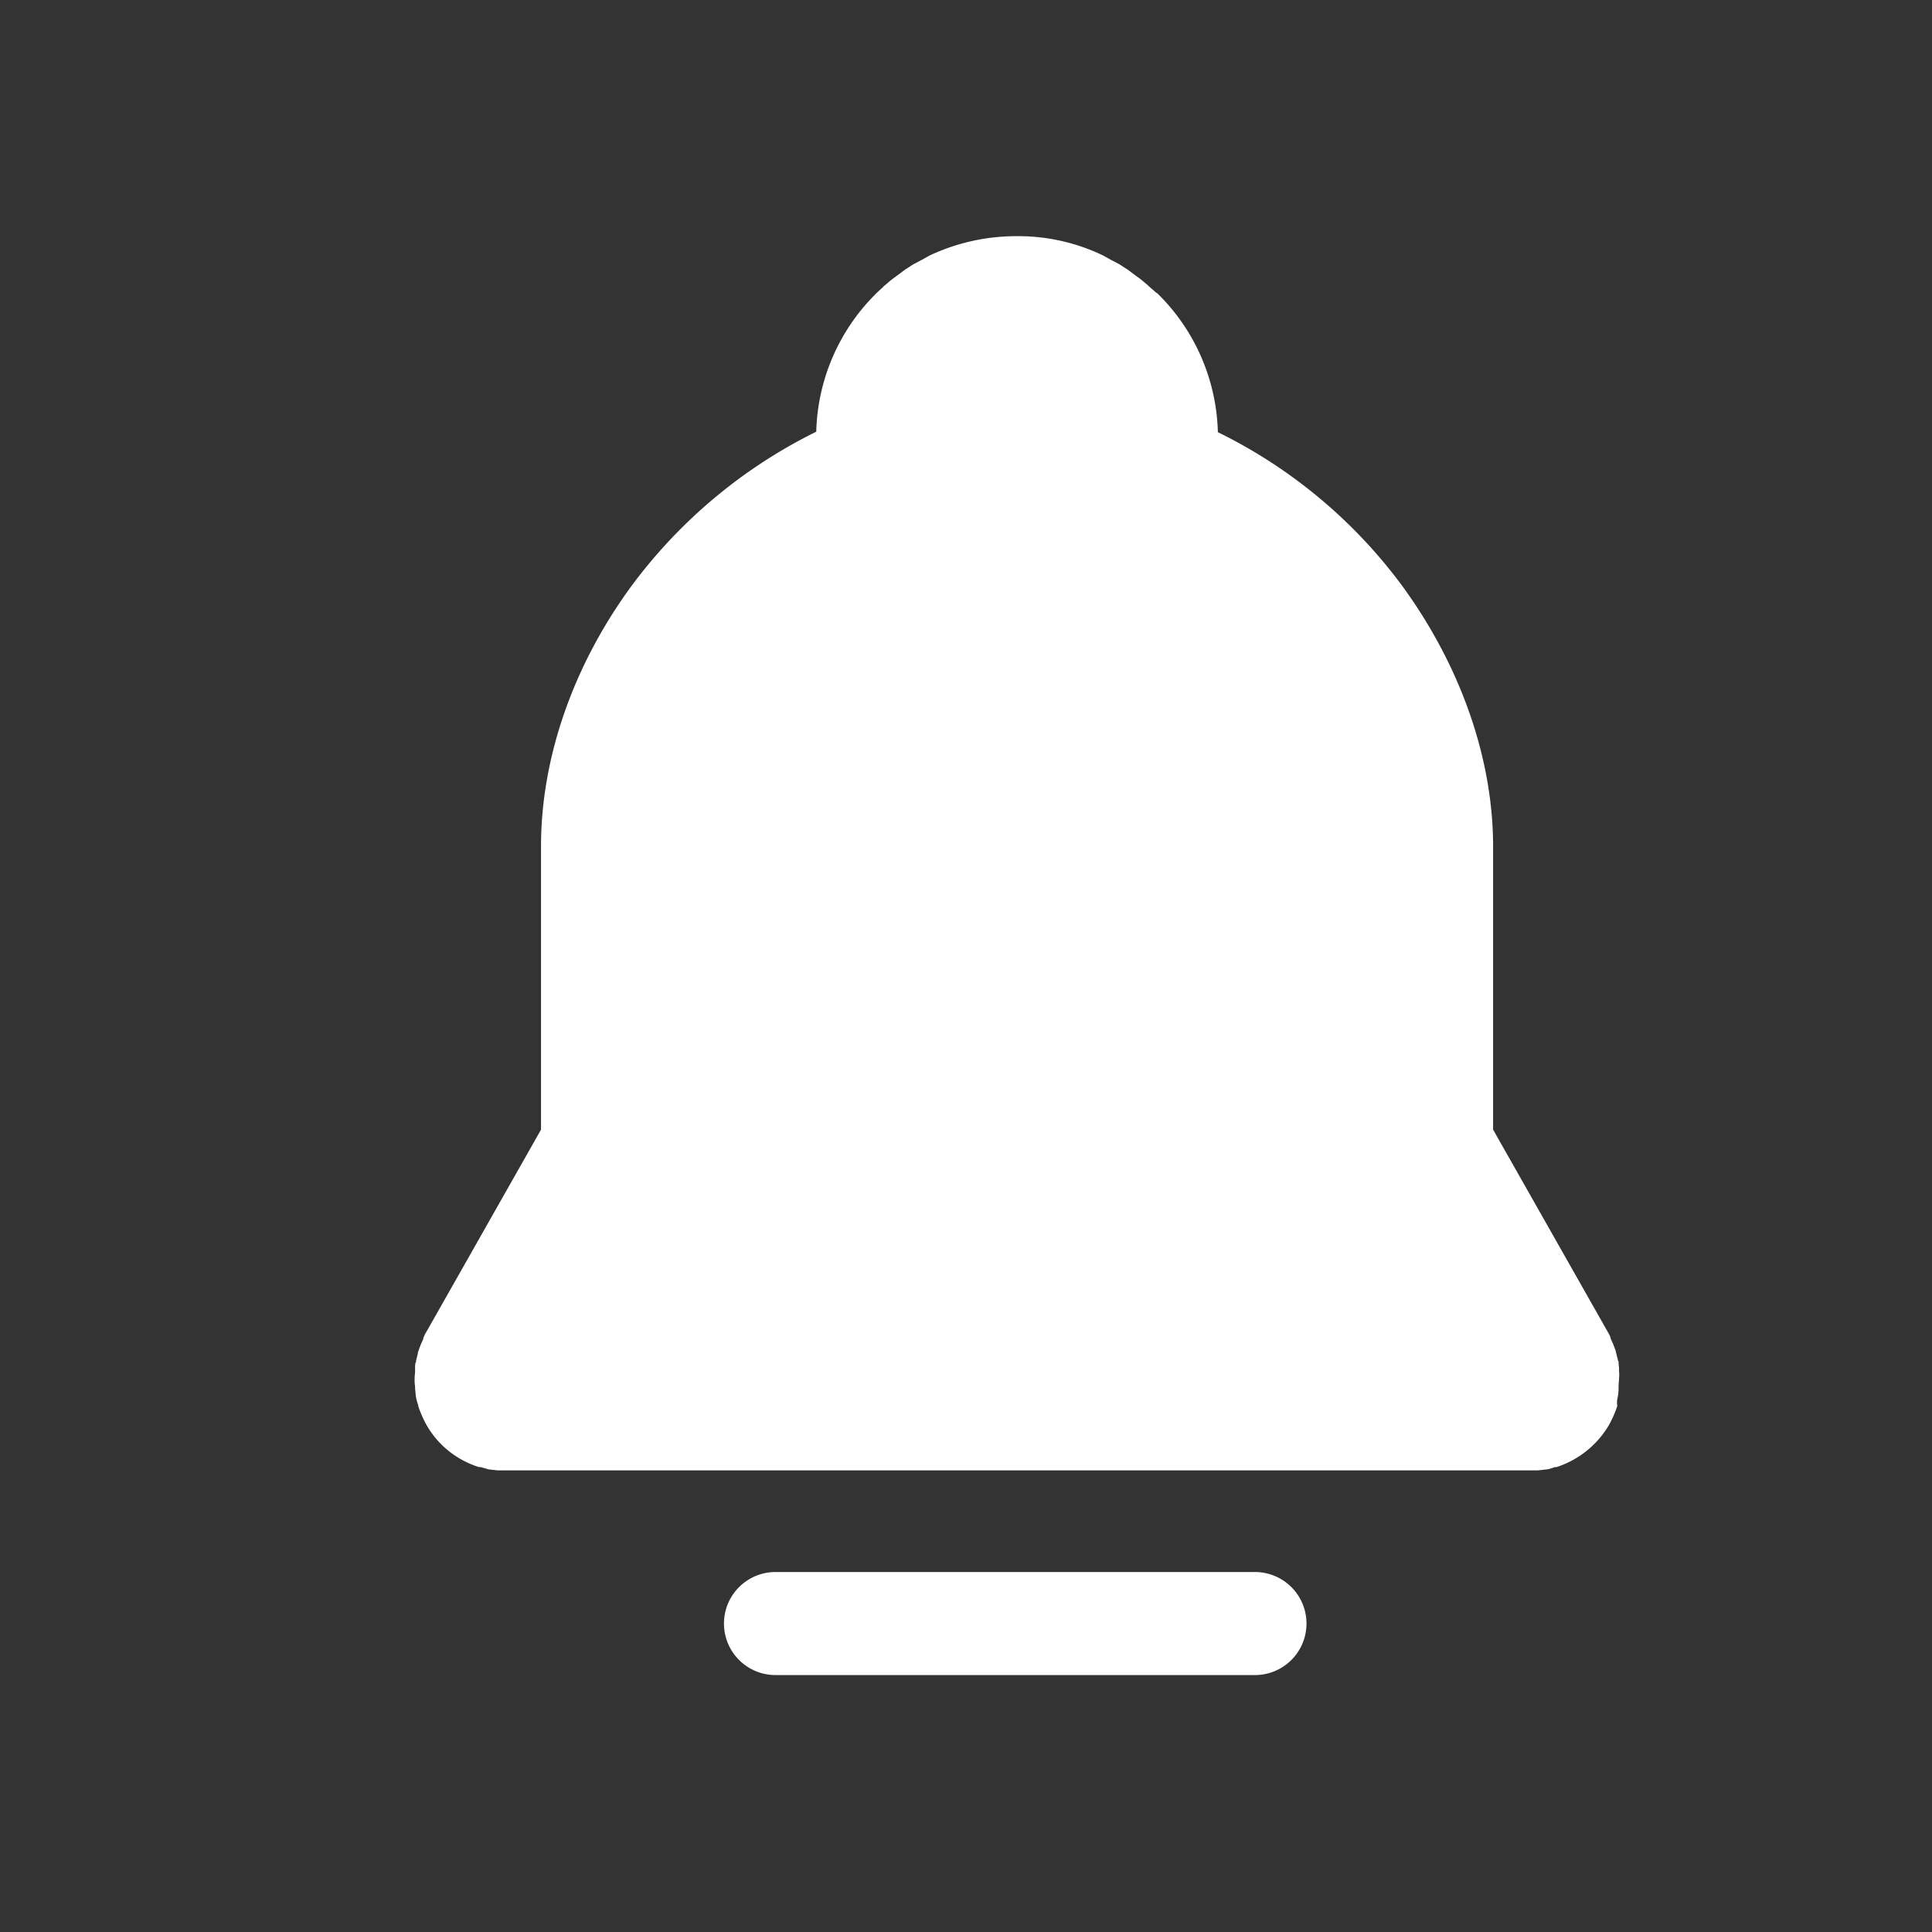 <?xml version="1.0" standalone="no"?><!DOCTYPE svg PUBLIC "-//W3C//DTD SVG 1.1//EN" "http://www.w3.org/Graphics/SVG/1.1/DTD/svg11.dtd"><svg t="1546678757030" class="icon" style="" viewBox="0 0 1024 1024" version="1.1" xmlns="http://www.w3.org/2000/svg" p-id="1243" xmlns:xlink="http://www.w3.org/1999/xlink" width="200" height="200"><rect x="0" y="0" width="1024" height="1024" fill="#333333" stroke="none"/><defs><style type="text/css"></style></defs><path d="M665.16 833.206H411.026a27.185 27.185 0 0 0 0 54.613h254.134a27.185 27.185 0 1 0 0-54.613z m192.967-106.557v-1.214c0-1.214-0.243-1.942-0.243-3.155a0.971 0.971 0 0 0-0.243-0.971l-0.971-3.884c0-0.243-0.243-0.485-0.243-1.214l-0.971-2.67c-0.243-0.243-0.243-0.971-0.485-1.214l-1.214-2.67c0-0.243-0.243-0.485-0.243-0.971s-0.971-1.942-1.456-2.913l-60.681-107.042V448.728c0-46.361-16.991-95.149-47.574-137.383a268.212 268.212 0 0 0-98.304-82.284 106.799 106.799 0 0 0-32.283-73.789h-0.243L609.09 151.874c-0.243-0.243-0.485-0.243-0.485-0.485l-3.155-2.67-1.214-0.971-2.67-1.942-1.942-1.456-1.942-1.456-2.67-1.699-1.456-0.971-3.641-1.942-0.971-0.485-4.369-2.427A103.644 103.644 0 0 0 538.7 125.175a108.013 108.013 0 0 0-45.875 10.194l-4.369 2.427-0.971 0.485-3.641 1.942-1.456 0.971-2.67 1.699-1.942 1.456-1.942 1.456-2.67 1.942-1.214 0.971-3.155 2.67c-0.243 0.243-0.485 0.243-0.485 0.485l-3.398 3.155a106.799 106.799 0 0 0-32.283 73.789 270.639 270.639 0 0 0-98.304 82.284c-30.826 42.234-47.574 91.022-47.574 137.383v150.247l-60.681 107.042a13.593 13.593 0 0 0-1.456 2.913 0.971 0.971 0 0 0-0.243 0.971l-1.214 2.67c-0.243 0.243-0.243 0.971-0.485 1.214l-0.971 2.67c0 0.243-0.243 0.485-0.243 1.214l-0.971 3.884a0.971 0.971 0 0 1-0.243 0.971 10.923 10.923 0 0 0-0.243 3.155v1.214c0 1.214-0.243 2.427-0.243 3.884a22.331 22.331 0 0 0 0.243 4.369v1.214c0.243 1.456 0.243 2.913 0.485 4.369a24.758 24.758 0 0 0 1.214 4.369v0.485a60.681 60.681 0 0 0 4.369 9.952 48.788 48.788 0 0 0 27.913 22.331h0.971l4.126 1.214h0.243l4.369 0.485h551.473l4.369-0.485h0.243a16.991 16.991 0 0 0 4.126-1.214h0.971a50.244 50.244 0 0 0 27.913-22.331 60.439 60.439 0 0 0 4.369-9.952v-0.485a10.194 10.194 0 0 1 0.243-4.126 29.127 29.127 0 0 0 0.485-4.612v-1.214c0-1.456 0.243-2.913 0.243-4.369a17.962 17.962 0 0 0 0-3.884z" p-id="1244" fill="#ffffff"></path></svg>